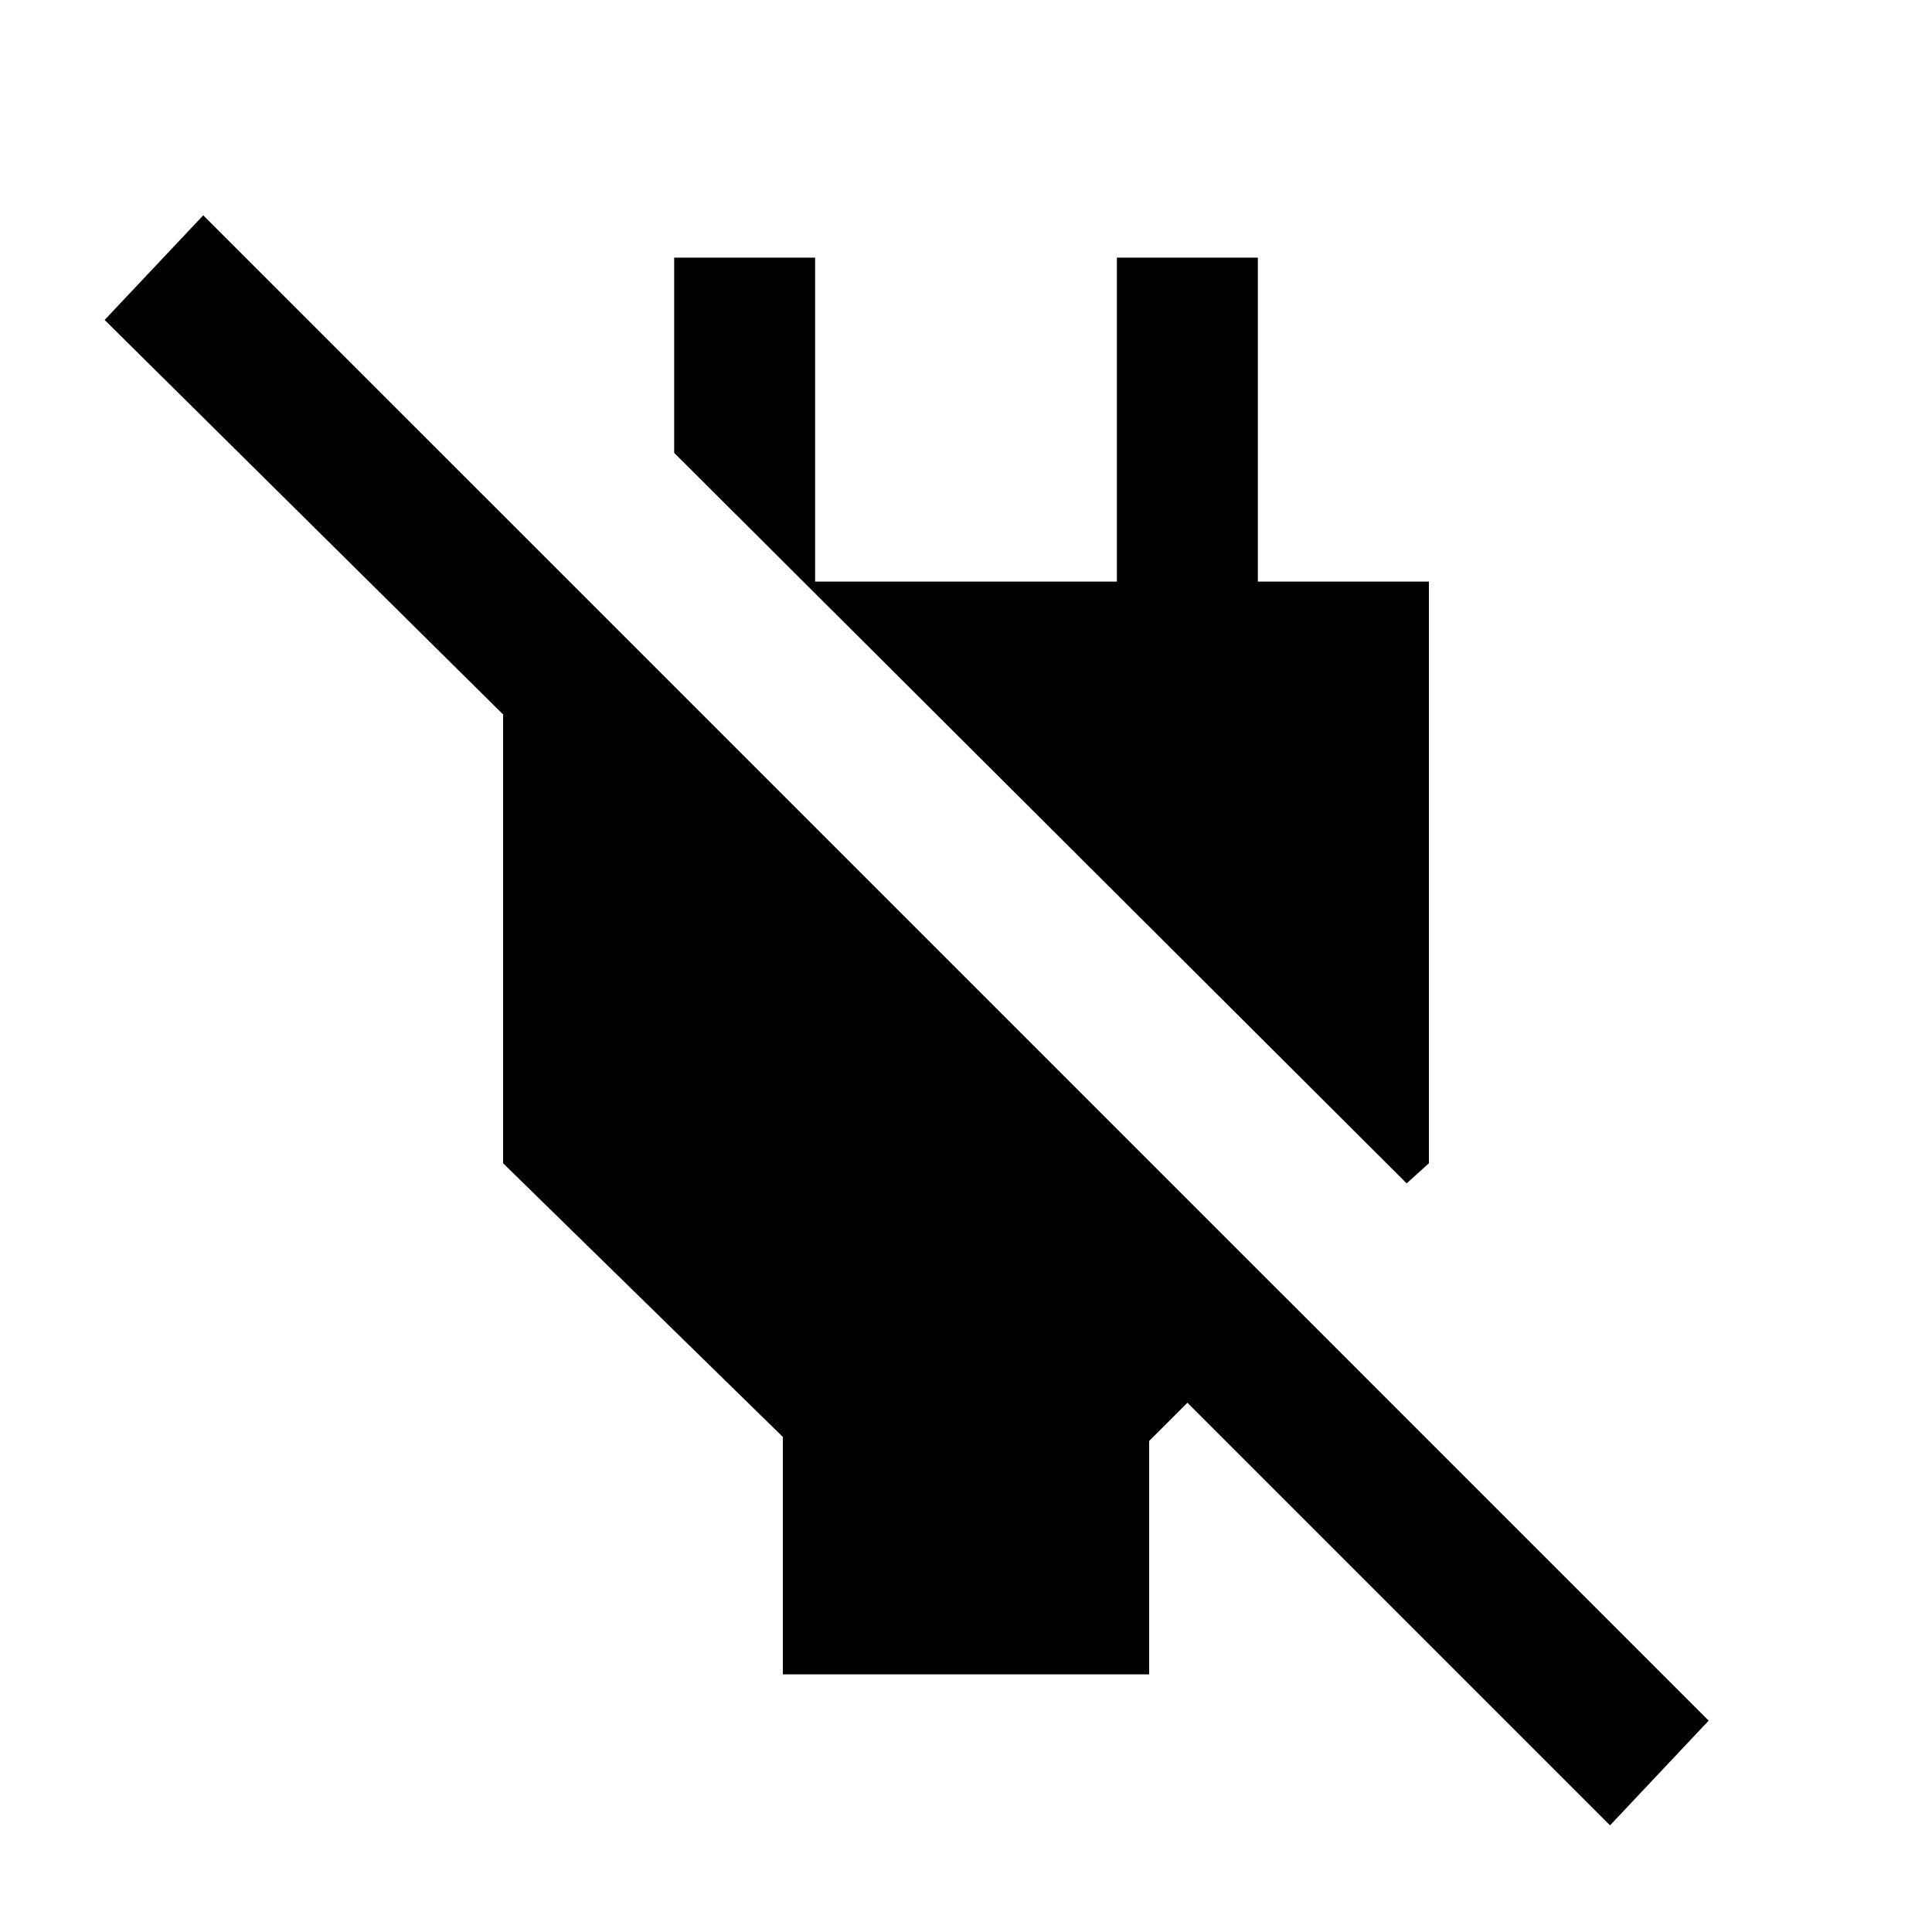 <svg xmlns="http://www.w3.org/2000/svg" height="20" width="20"><path d="M16.667 18.896 12.292 14.521 11.896 14.917V17.333H8.104V14.875L5.208 12.042V7.396L1.083 3.312L2.104 2.229L17.688 17.812ZM14.562 12.25 6.979 4.688V2.667H8.438V6.021H11.562V2.667H13.021V6.021H14.792V12.042Z"/></svg>
